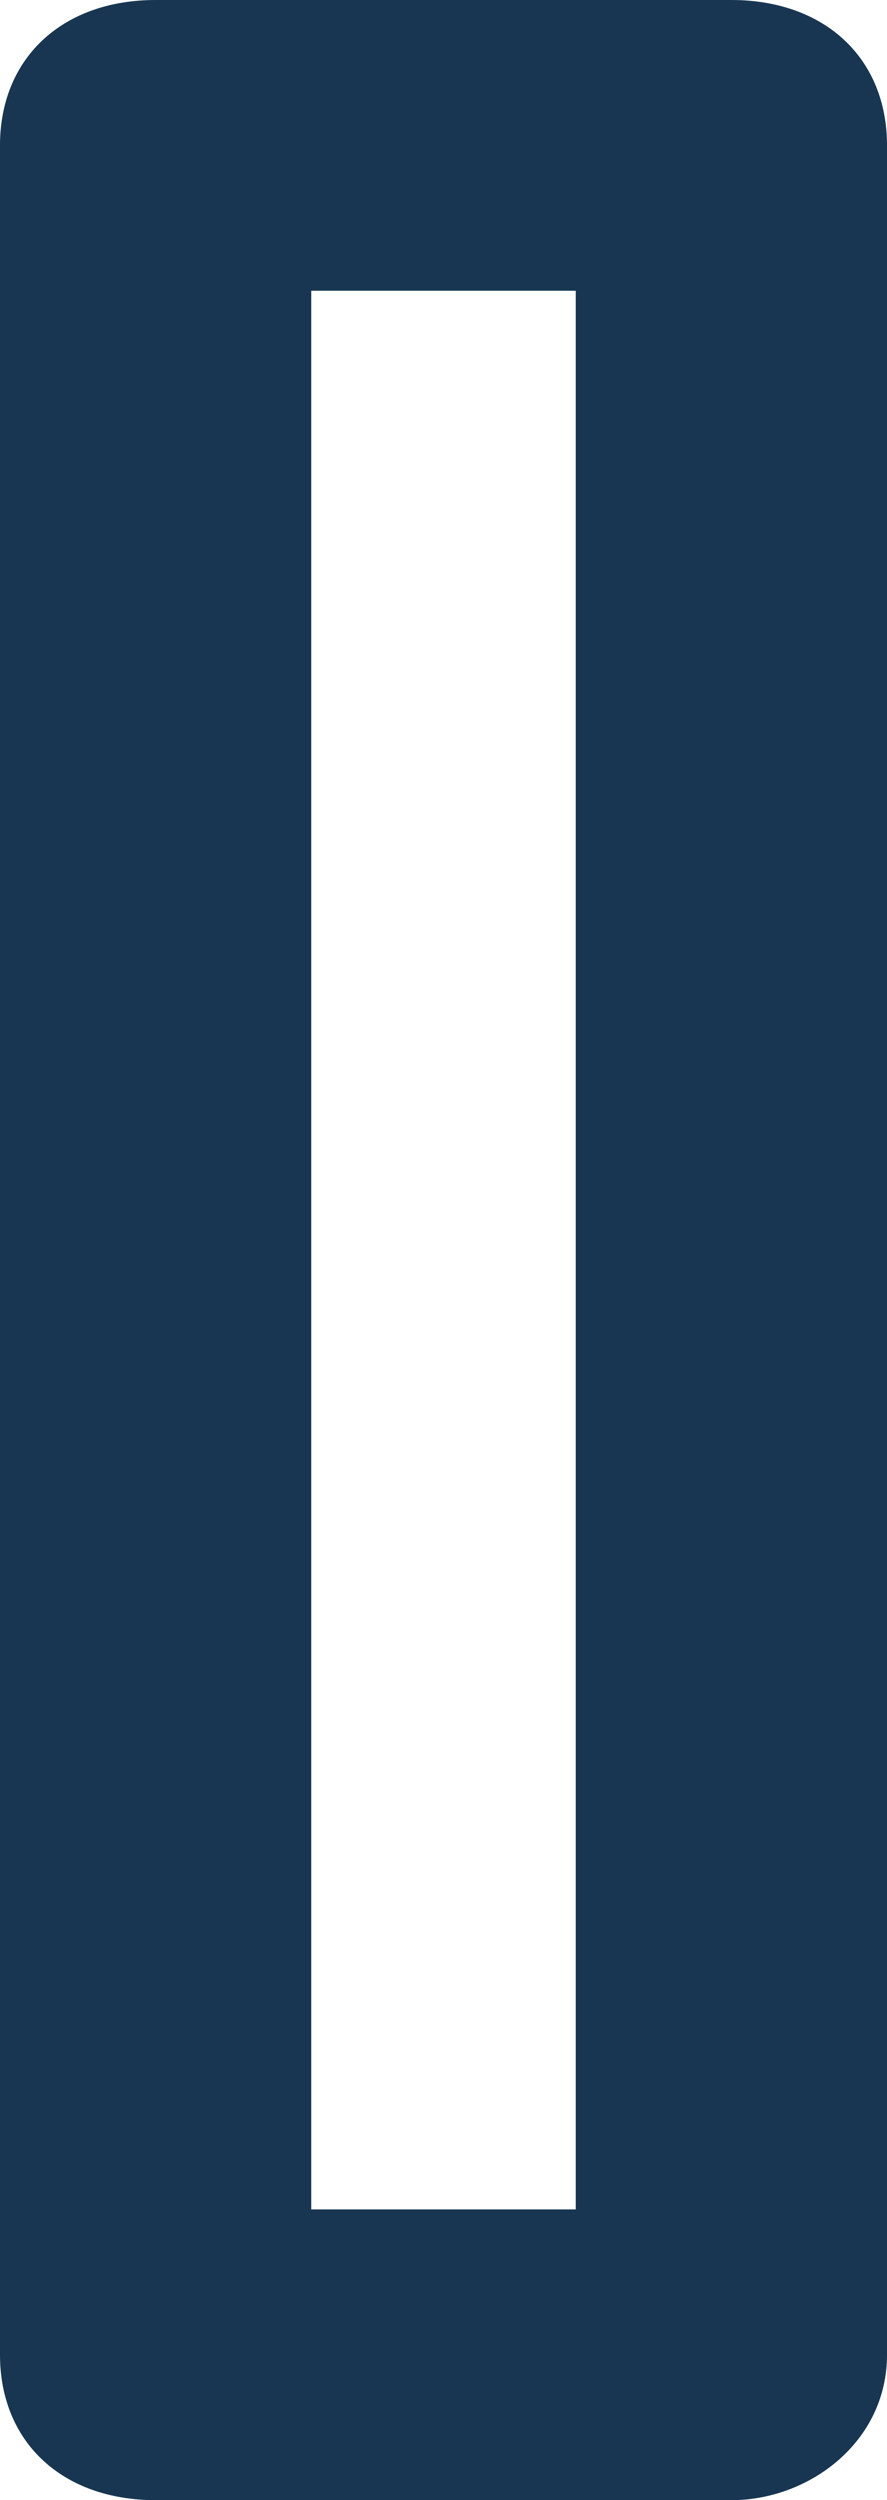 <svg width="11" height="31" viewBox="0 0 11 31" fill="none" xmlns="http://www.w3.org/2000/svg">
<path d="M9.07 31H1.93C0.772 31 0 30.279 0 29.198V1.802C0 0.721 0.772 0 1.93 0H9.07C10.228 0 11 0.721 11 1.802V29.198C11 30.279 10.035 31 9.07 31ZM3.86 27.395H7.14V3.605H3.86V27.395Z" fill="#183651"/>
</svg>
